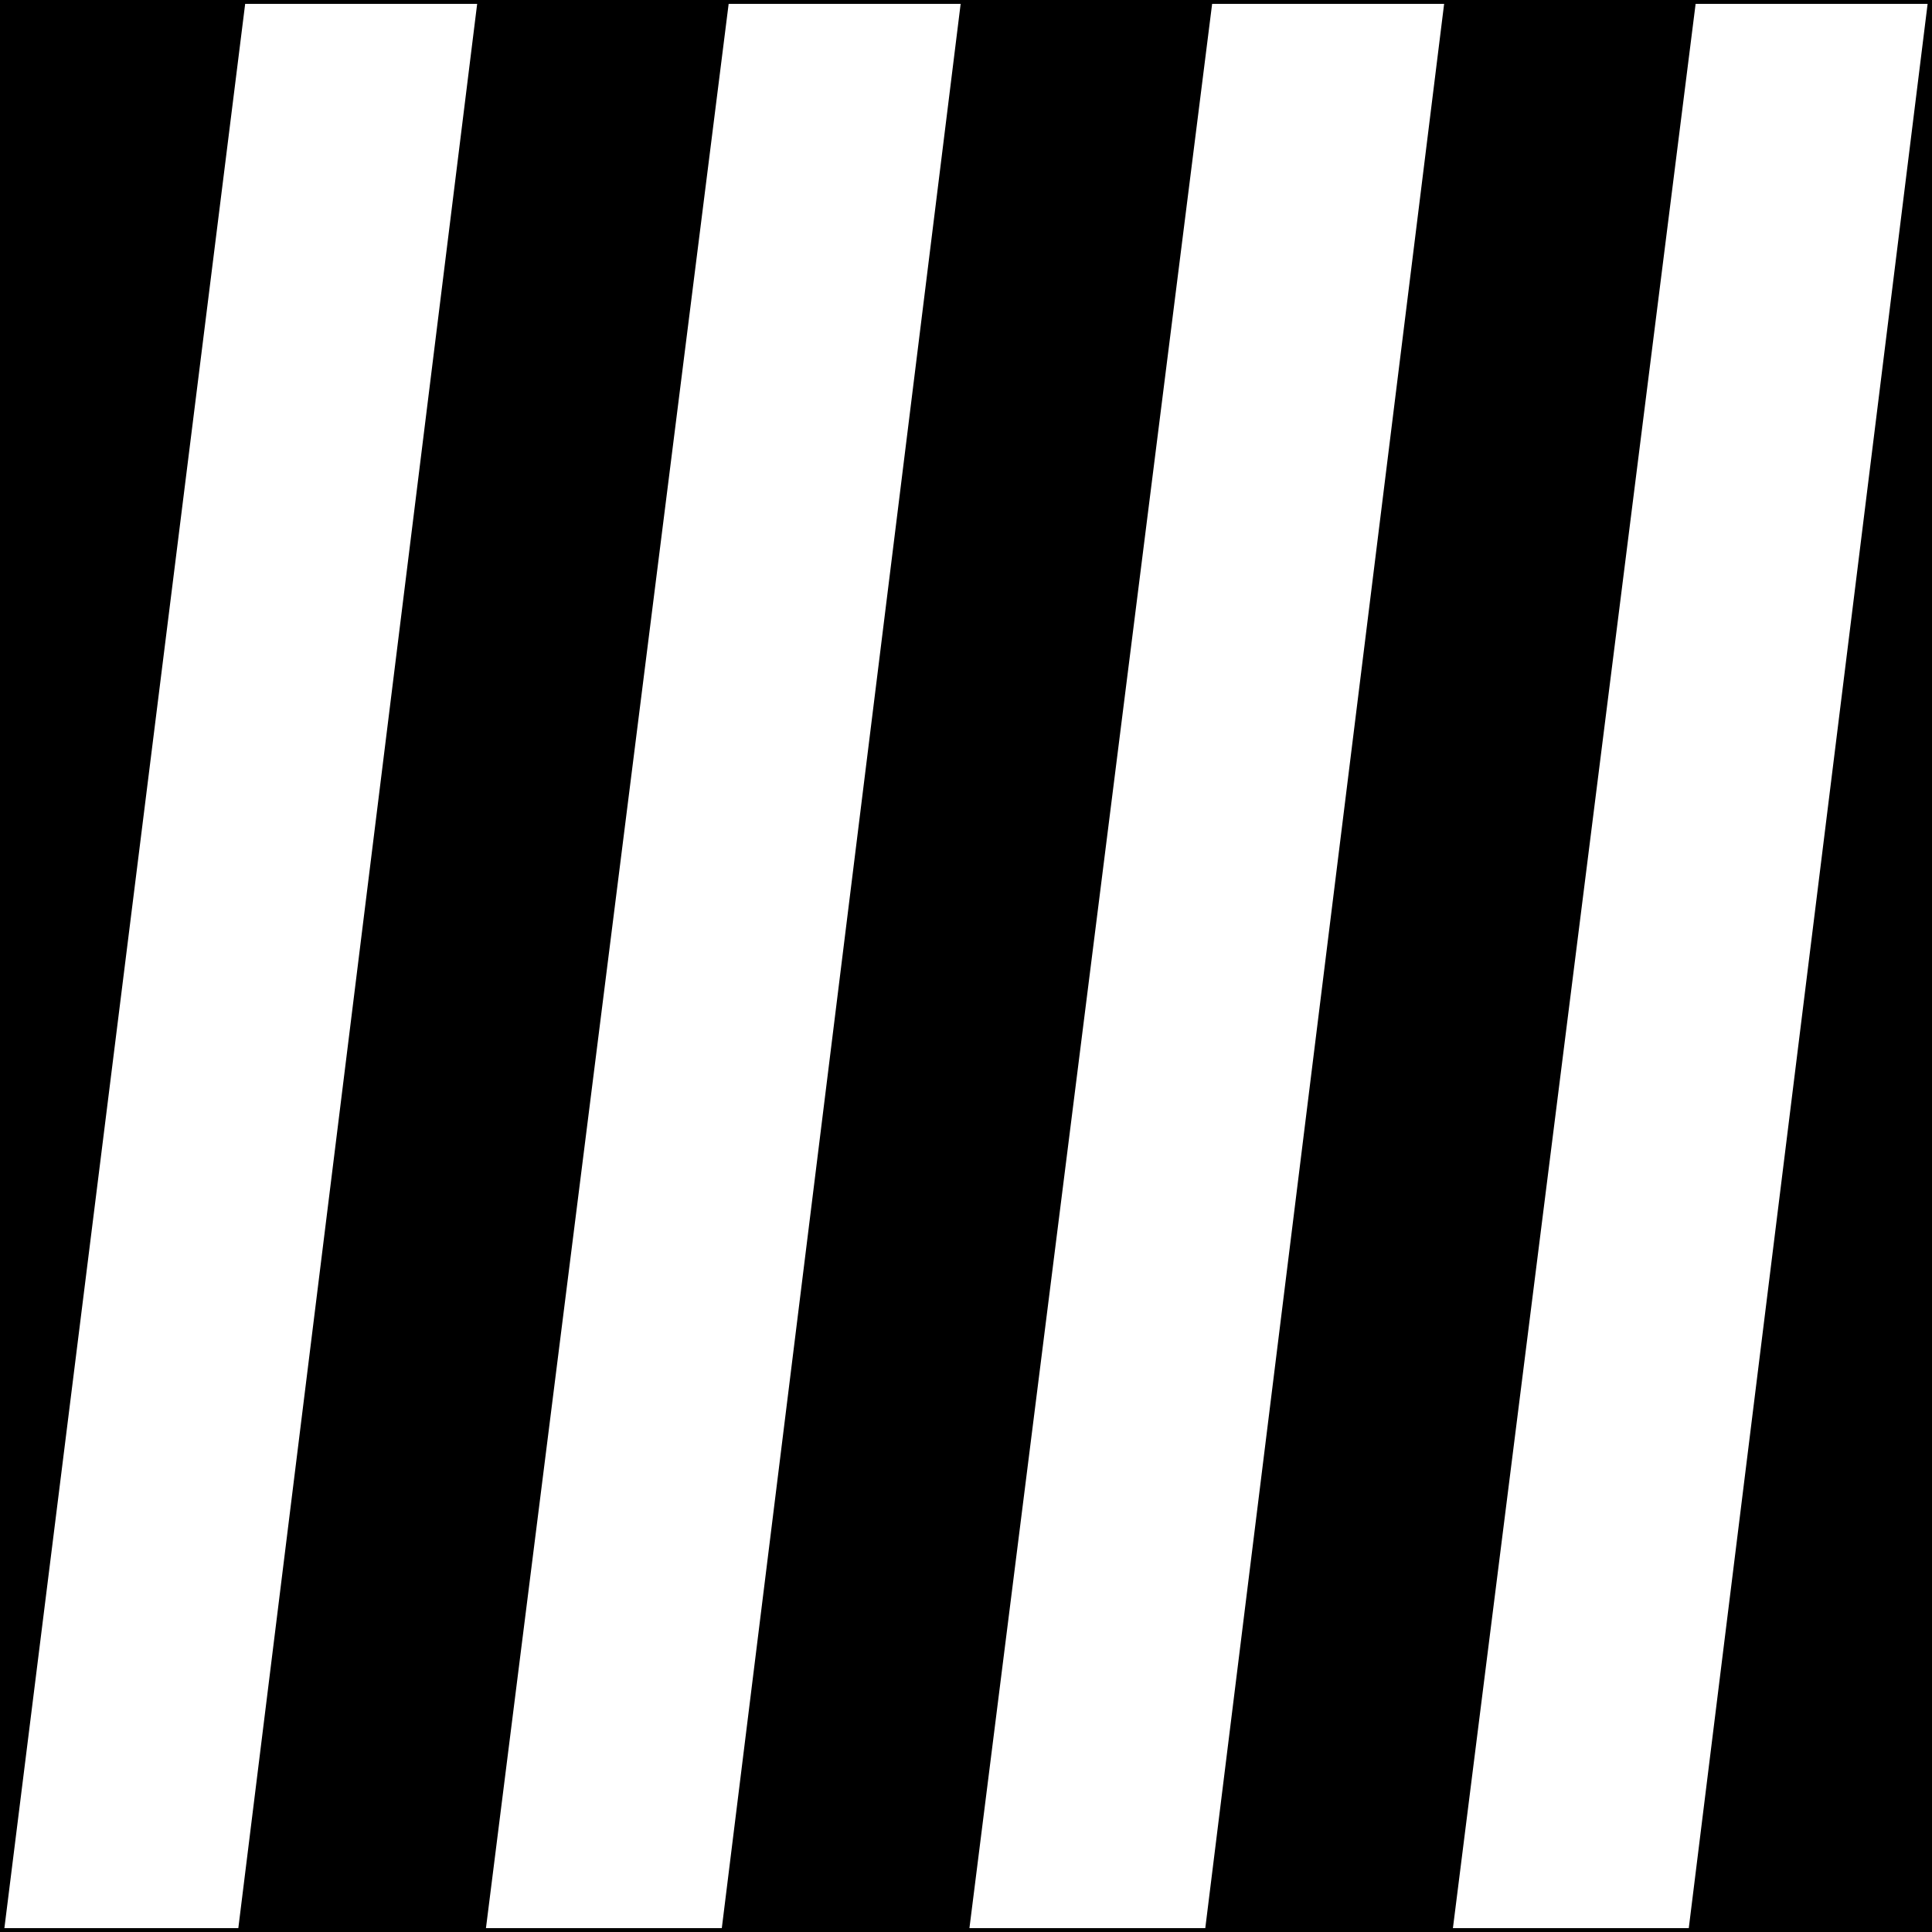 <svg width="150" height="150" viewBox="0 0 150 150" fill="none" xmlns="http://www.w3.org/2000/svg">
<rect x="0" y="0" width="150" height="150" fill="#808080" stroke="none"/>
<g clip-path="url(#clip0_2109_234715)">
<path d="M0 0H150V150H0V0Z" fill="black" stroke="black" stroke-width="0.602"/>
<path d="M0 150L18.769 0H37.387L18.769 150H0Z" fill="white" stroke="black" stroke-width="0.602"/>
<path d="M37.388 150L56.307 0H74.925L56.307 150H37.388Z" fill="white" stroke="black" stroke-width="0.602"/>
<path d="M74.925 150L93.844 0H112.462L93.844 150H74.925Z" fill="white" stroke="black" stroke-width="0.602"/>
<path d="M112.463 150L131.382 0H150L131.382 150H112.463Z" fill="white" stroke="black" stroke-width="0.602"/>
</g>
<defs>
<clipPath id="clip0_2109_234715">
<rect width="150" height="150" fill="white"/>
</clipPath>
</defs>
</svg>
